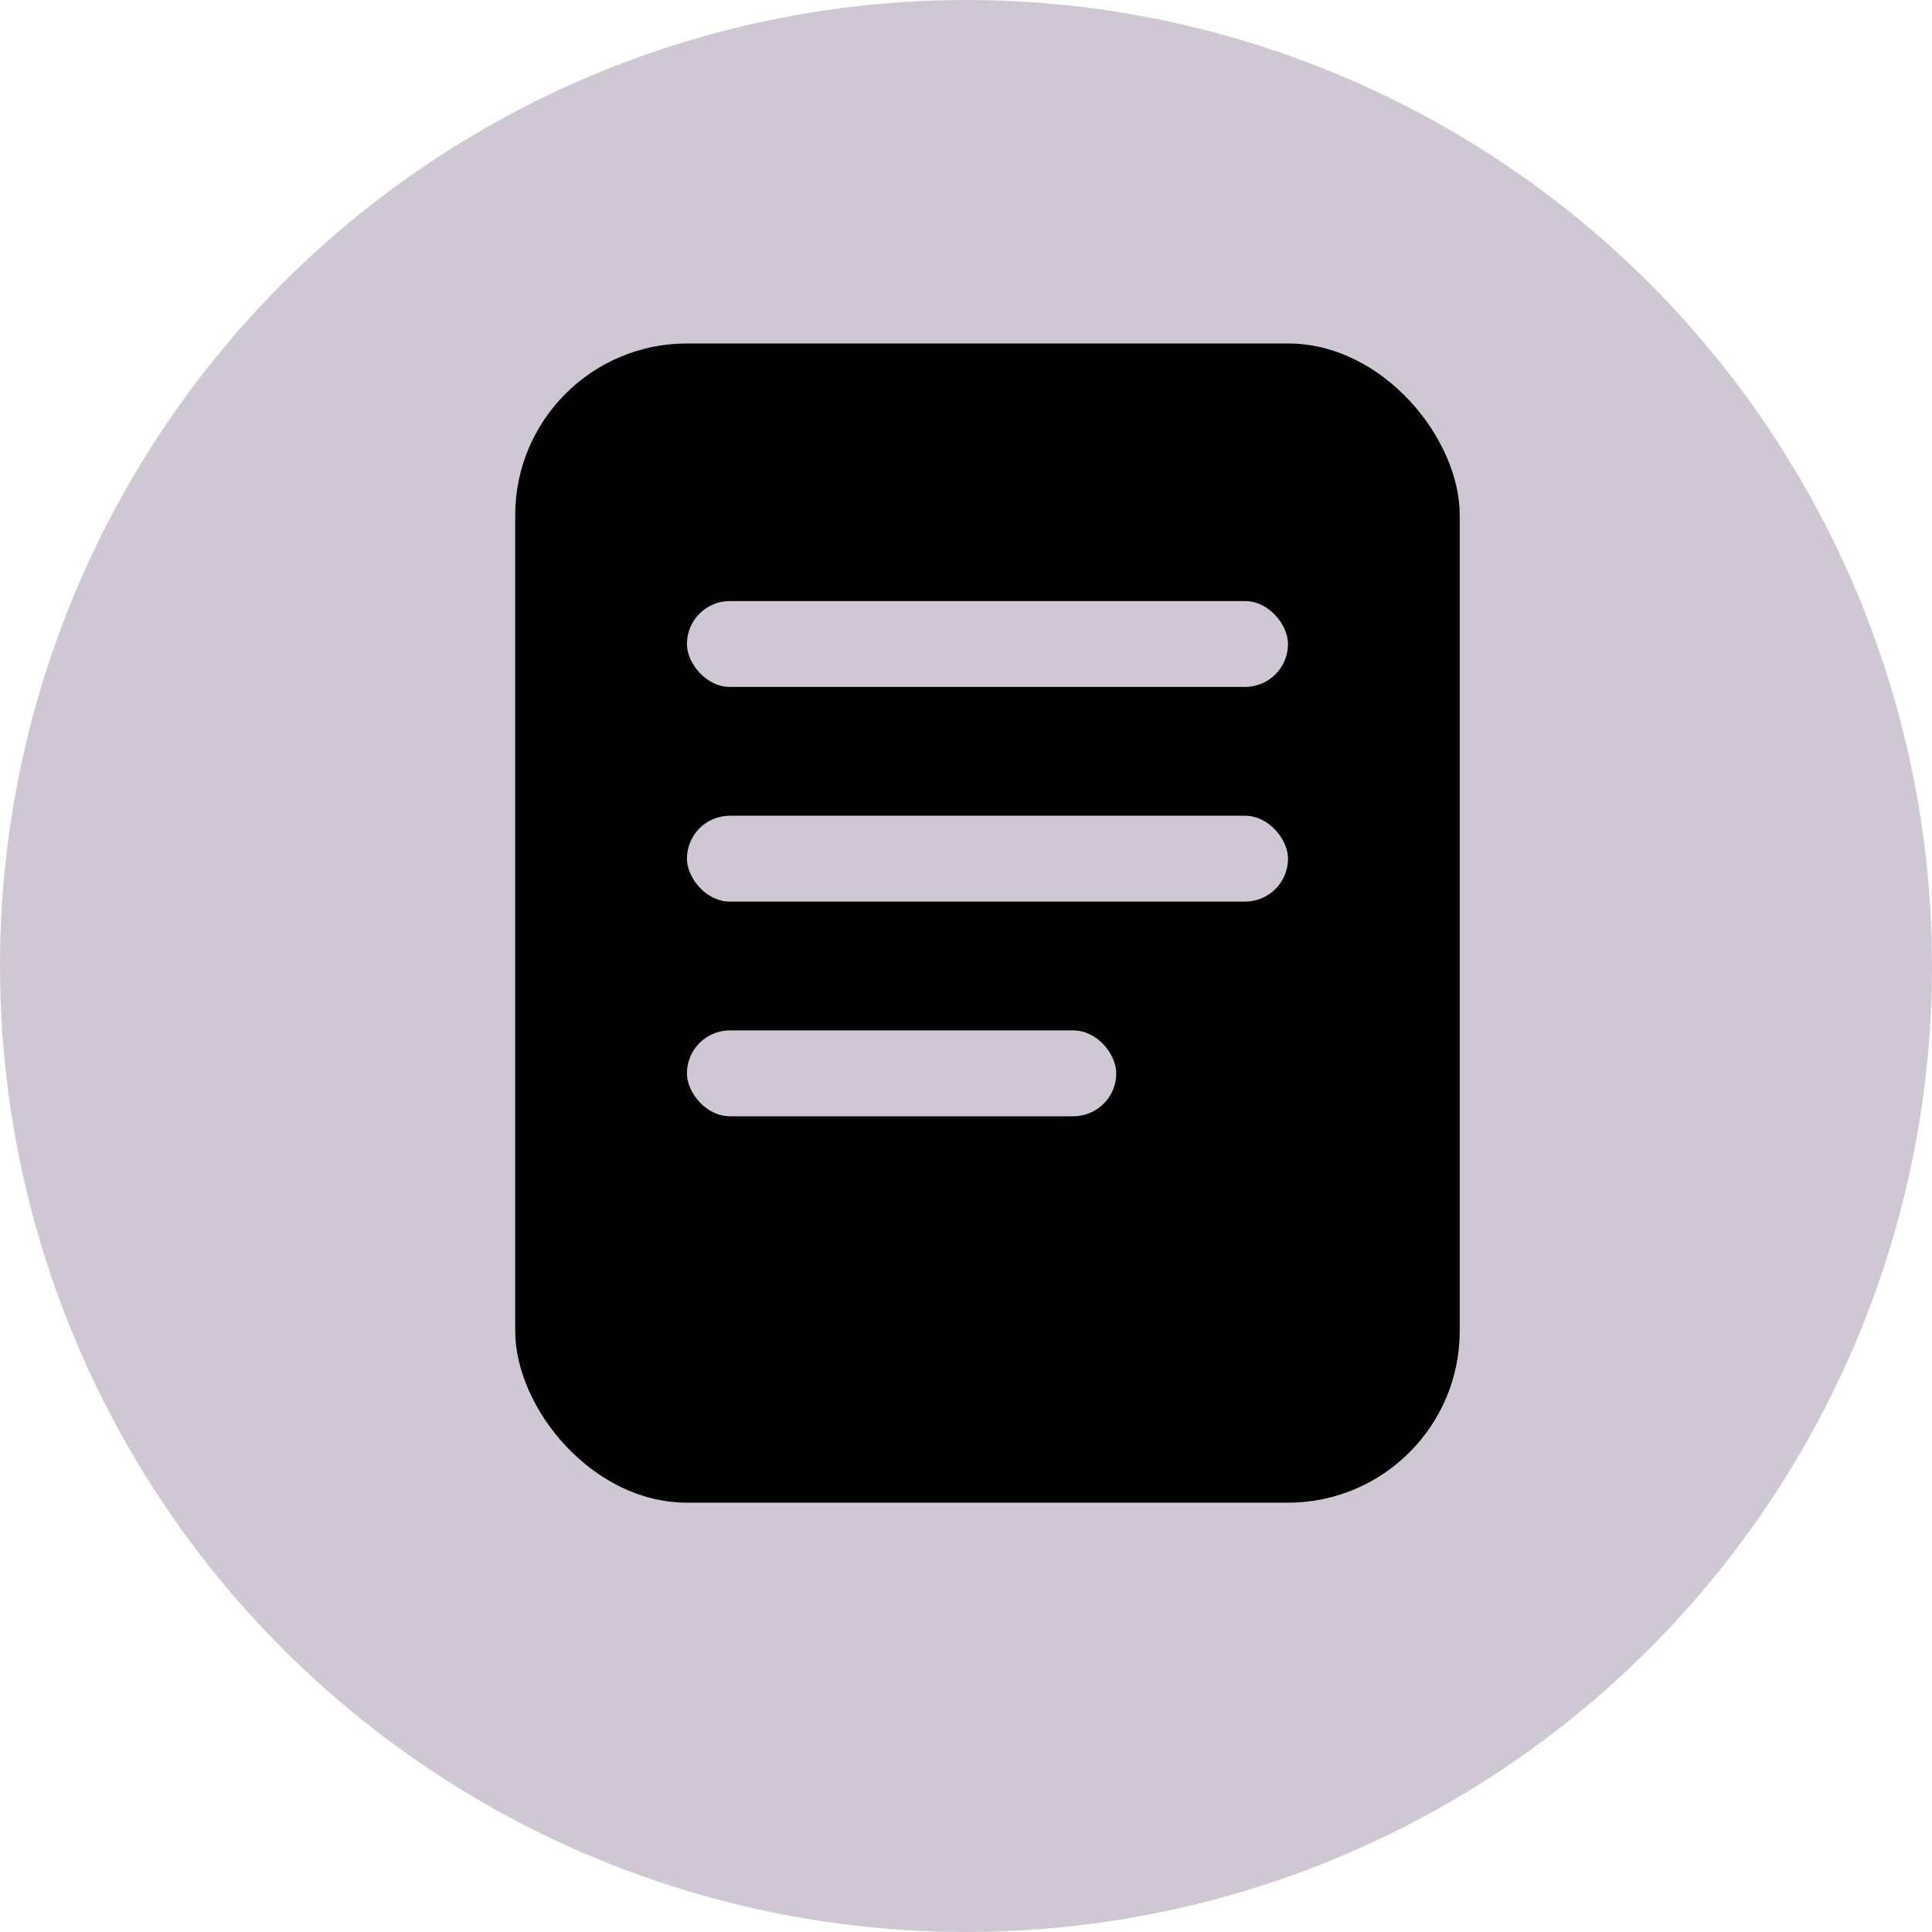 <svg width="45" height="45" viewBox="0 0 45 45" xmlns="http://www.w3.org/2000/svg"><title>Document Icon</title><g fill="none" fill-rule="evenodd"><circle fill="#D0C7D4" cx="22.5" cy="22.5" r="22.5"/><rect fill="#000" x="12" y="8" width="22" height="27" rx="4"/><rect fill="#D0C7D4" x="16" y="19" width="14" height="2" rx="1"/><rect fill="#D0C7D4" x="16" y="14" width="14" height="2" rx="1"/><rect fill="#D0C7D4" x="16" y="24" width="10" height="2" rx="1"/></g></svg>